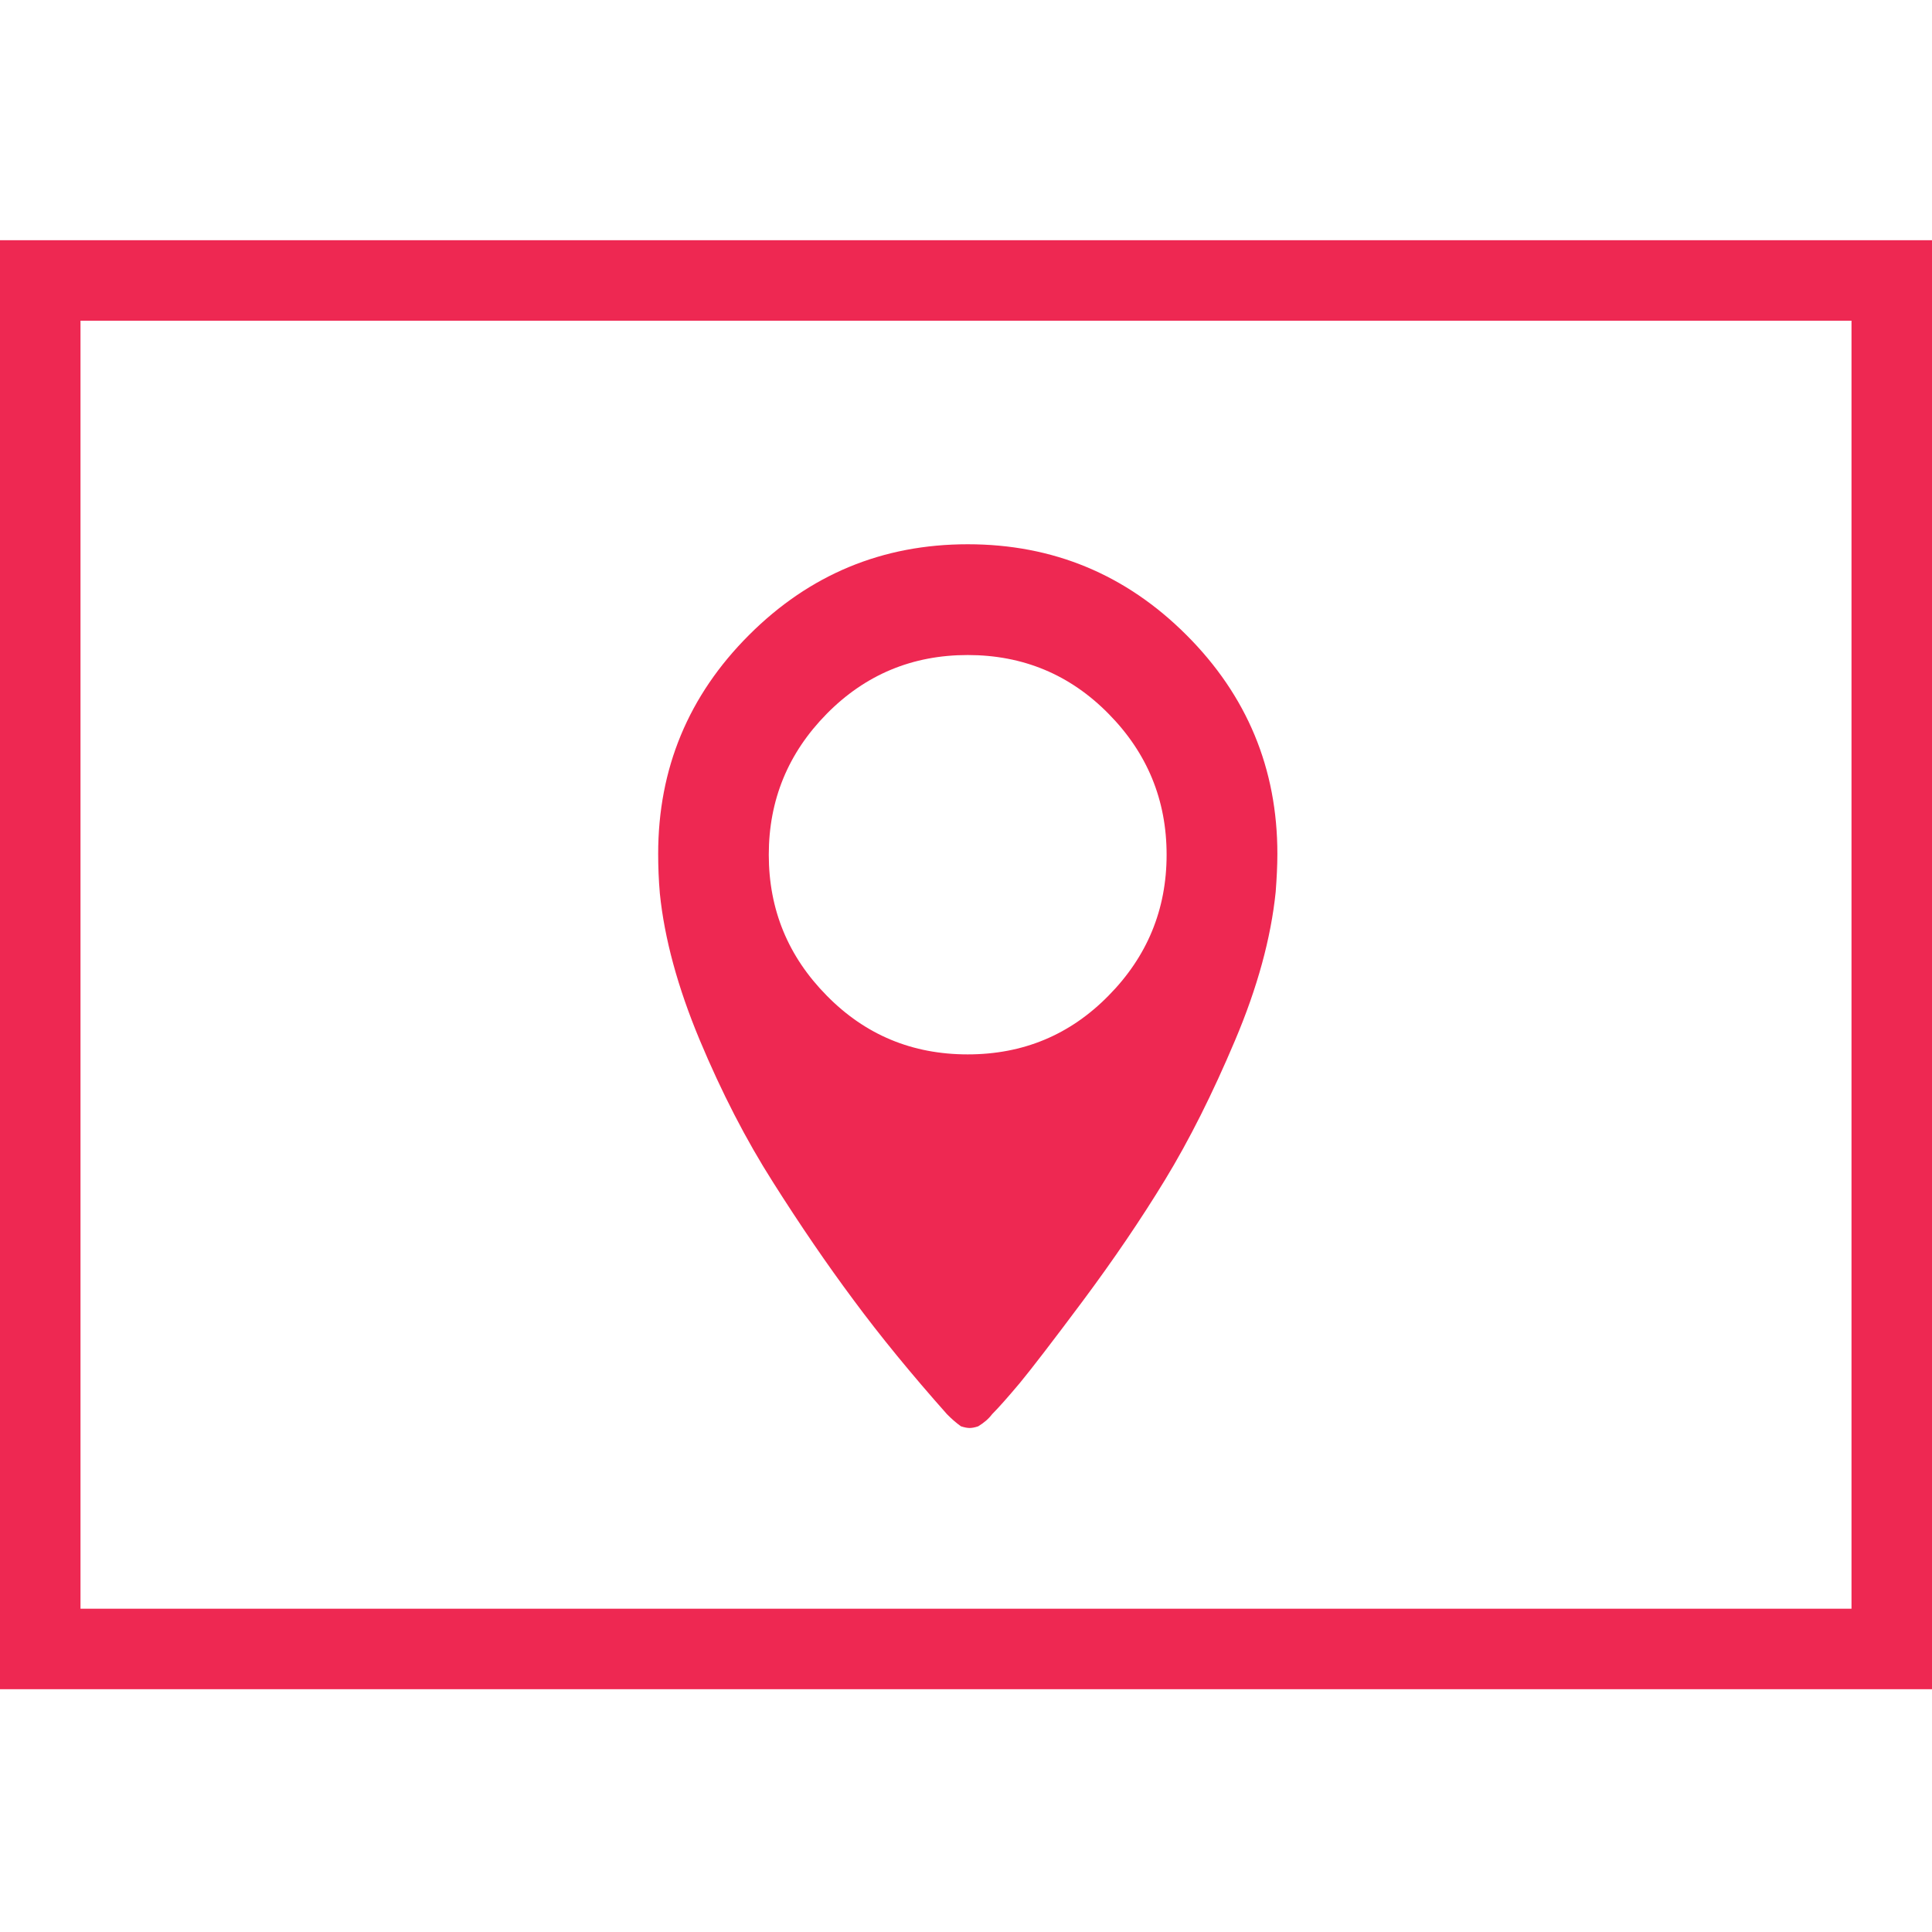 <svg xmlns="http://www.w3.org/2000/svg" xmlns:xlink="http://www.w3.org/1999/xlink" x="0px" y="0px"
	 width="24px" height="24px" viewBox="0 0 24 24" enable-background="new 0 0 24 24" xml:space="preserve">
<g>
	<path fill="#EE2852" d="M11.763,17.567c-0.444-0.5-0.831-0.973-1.16-1.418c-0.33-0.443-0.663-0.93-0.999-1.461
		c-0.337-0.529-0.641-1.12-0.913-1.771c-0.272-0.652-0.437-1.258-0.494-1.816c-0.015-0.172-0.021-0.336-0.021-0.494
		c0-1.06,0.376-1.966,1.128-2.718s1.658-1.128,2.718-1.128c1.059,0,1.965,0.376,2.717,1.128s1.129,1.658,1.129,2.718
		c0,0.144-0.008,0.301-0.021,0.473c-0.059,0.574-0.227,1.189-0.506,1.847c-0.279,0.66-0.568,1.236-0.869,1.73
		s-0.642,0.995-1.021,1.504c-0.379,0.508-0.641,0.848-0.783,1.02c-0.145,0.172-0.258,0.301-0.344,0.387
		c-0.043,0.058-0.102,0.107-0.172,0.15c-0.043,0.015-0.08,0.021-0.107,0.021c-0.029,0-0.065-0.007-0.108-0.021
		C11.877,17.675,11.82,17.625,11.763,17.567z M9.55,10.618c0,0.681,0.24,1.264,0.72,1.75c0.479,0.488,1.063,0.73,1.751,0.73
		c0.688,0,1.271-0.242,1.75-0.73c0.48-0.486,0.721-1.07,0.721-1.75c0-0.68-0.24-1.264-0.721-1.751
		c-0.479-0.487-1.063-0.73-1.75-0.73c-0.688,0-1.272,0.244-1.751,0.73C9.79,9.354,9.55,9.938,9.55,10.618z"/>
</g>
<rect x="0.5" y="3.484" fill="none" stroke="#EE2852" stroke-miterlimit="10" width="23" height="17"/>
</svg>
